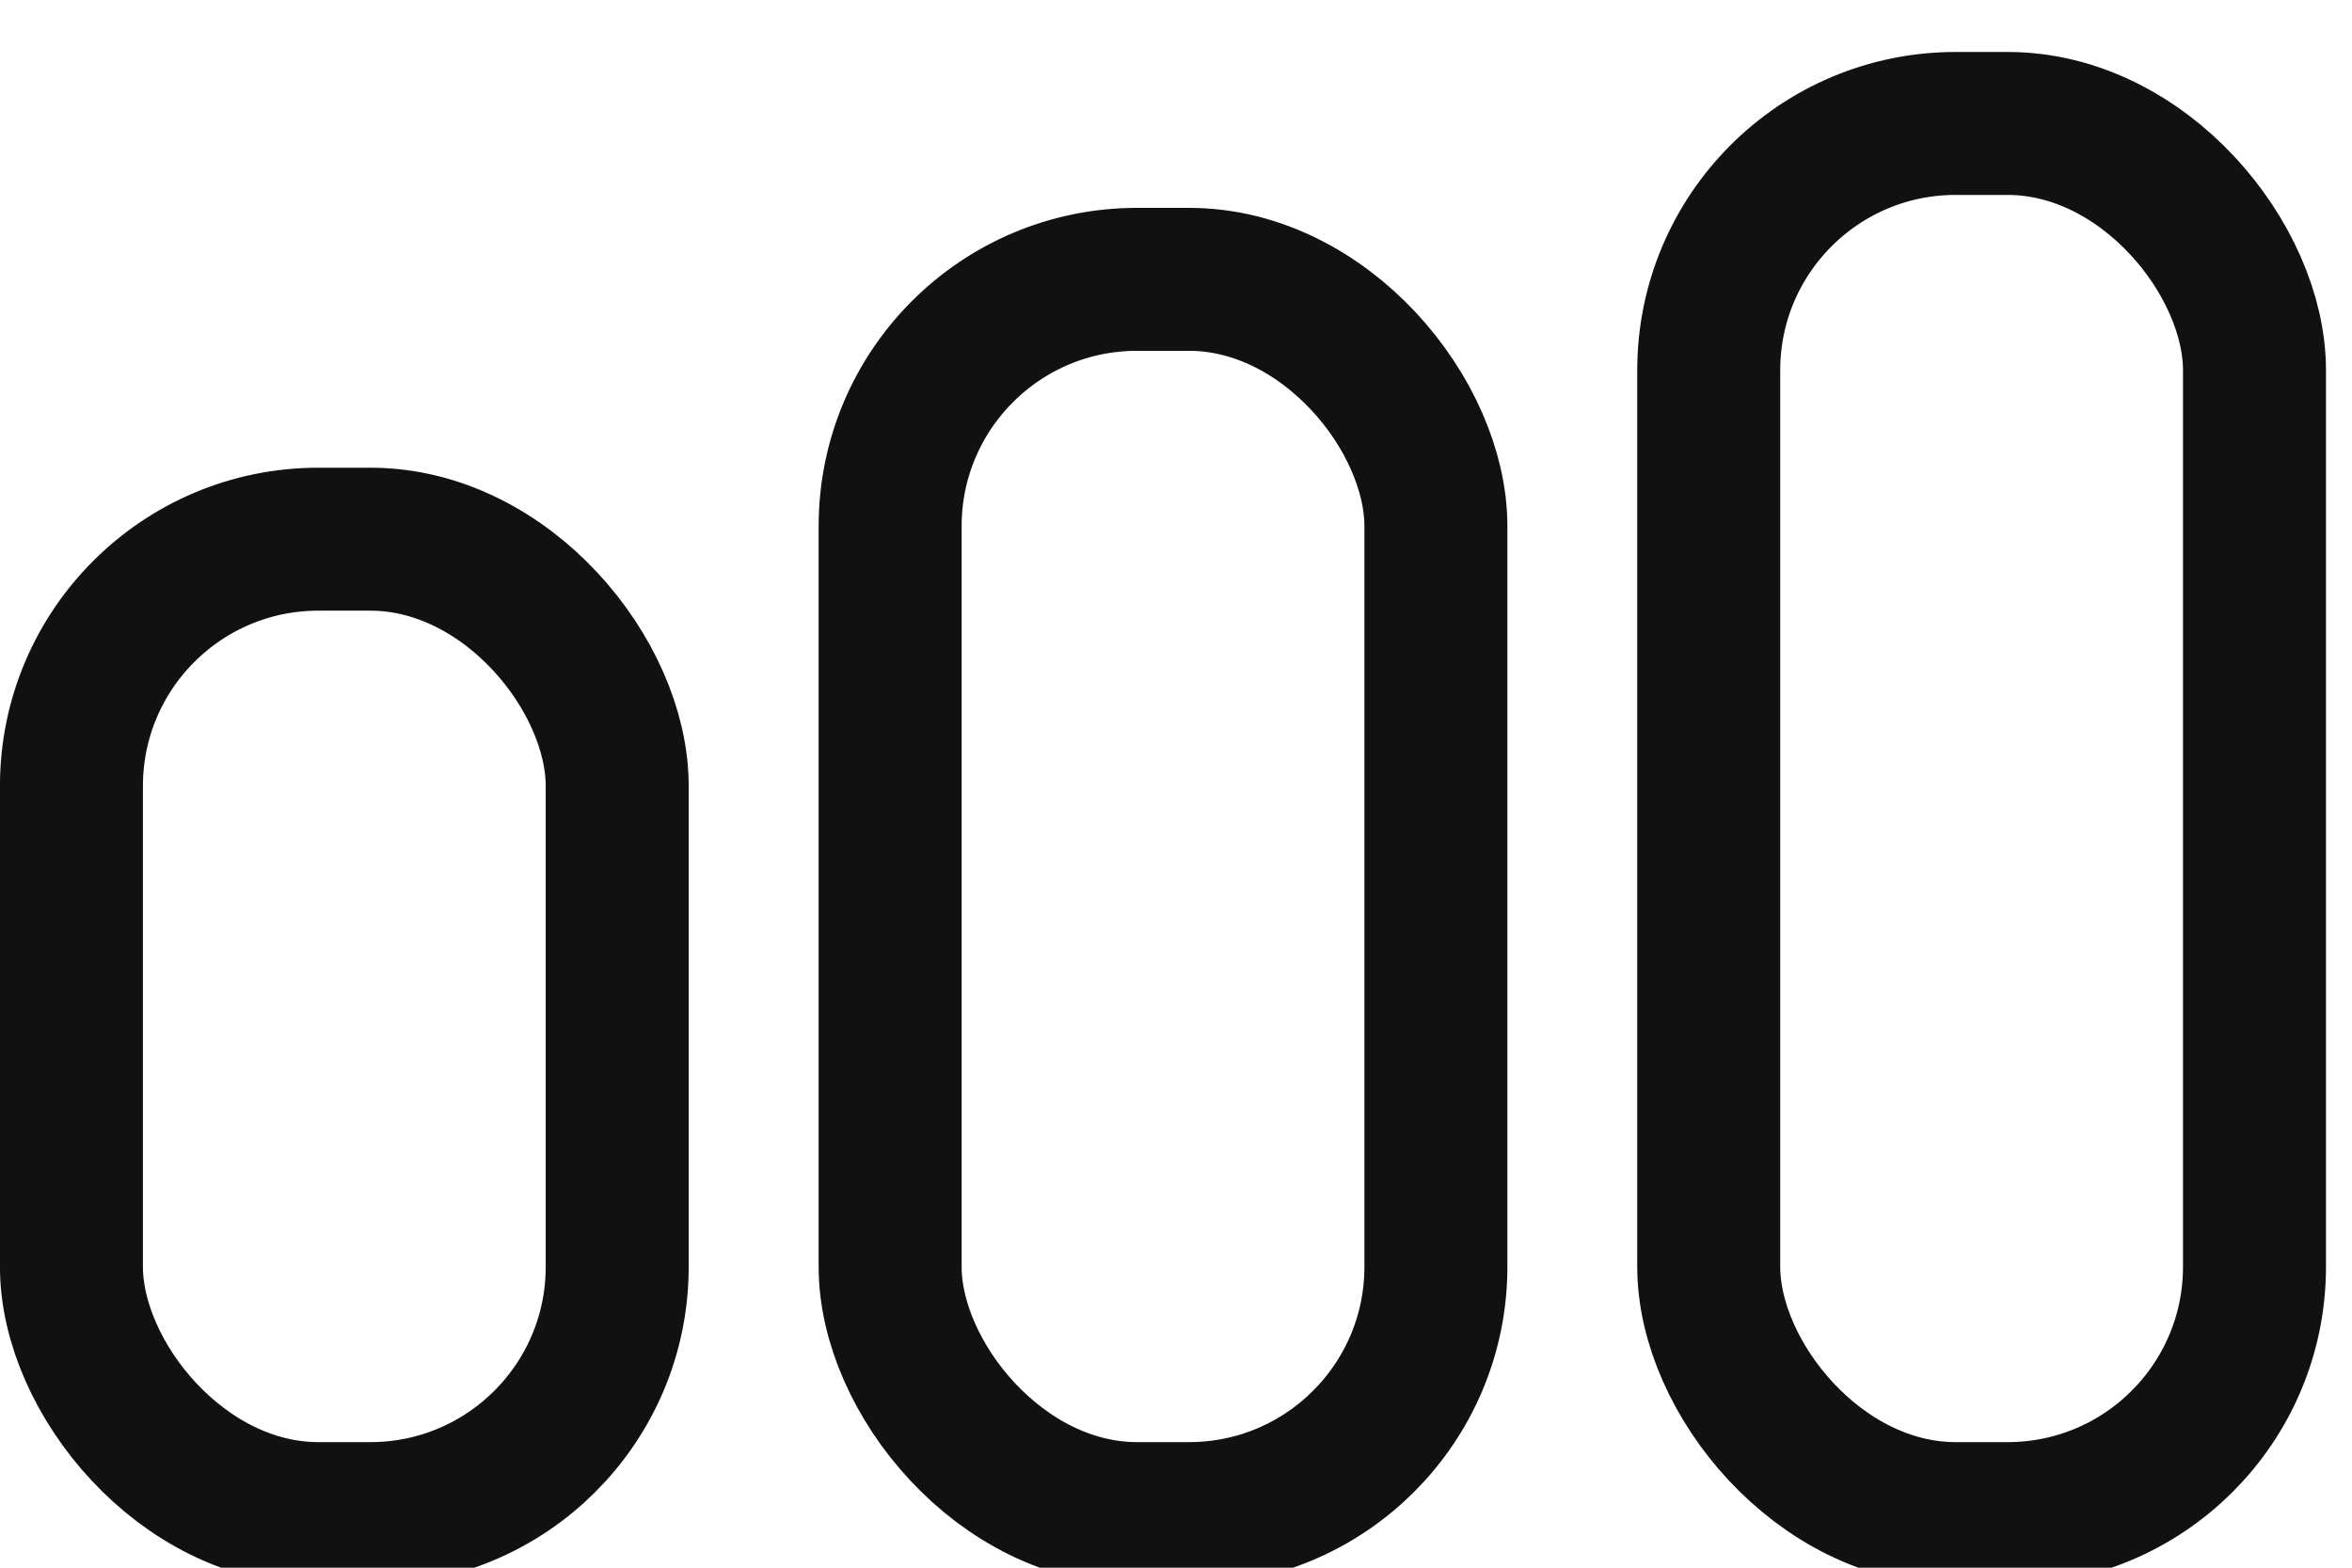 <?xml version="1.0" encoding="UTF-8"?>
<svg width="24px" height="16px" viewBox="0 0 24 16" version="1.1" xmlns="http://www.w3.org/2000/svg" xmlns:xlink="http://www.w3.org/1999/xlink">
    <title>BarChart</title>
    <g id="BarChart" stroke="none" stroke-width="1" fill="none" fill-rule="evenodd">
        <rect id="Rectangle" stroke="#111111" stroke-width="1.459" x="0.729" y="5.503" width="5.569" height="9.945" rx="2.519"></rect>
        <rect id="Rectangle" stroke="#111111" stroke-width="1.459" x="17.436" y="1.26" width="5.569" height="14.188" rx="2.519"></rect>
        <rect id="Rectangle" stroke="#111111" stroke-width="1.459" x="9.083" y="2.851" width="5.569" height="12.597" rx="2.519"></rect>
    </g>
</svg>